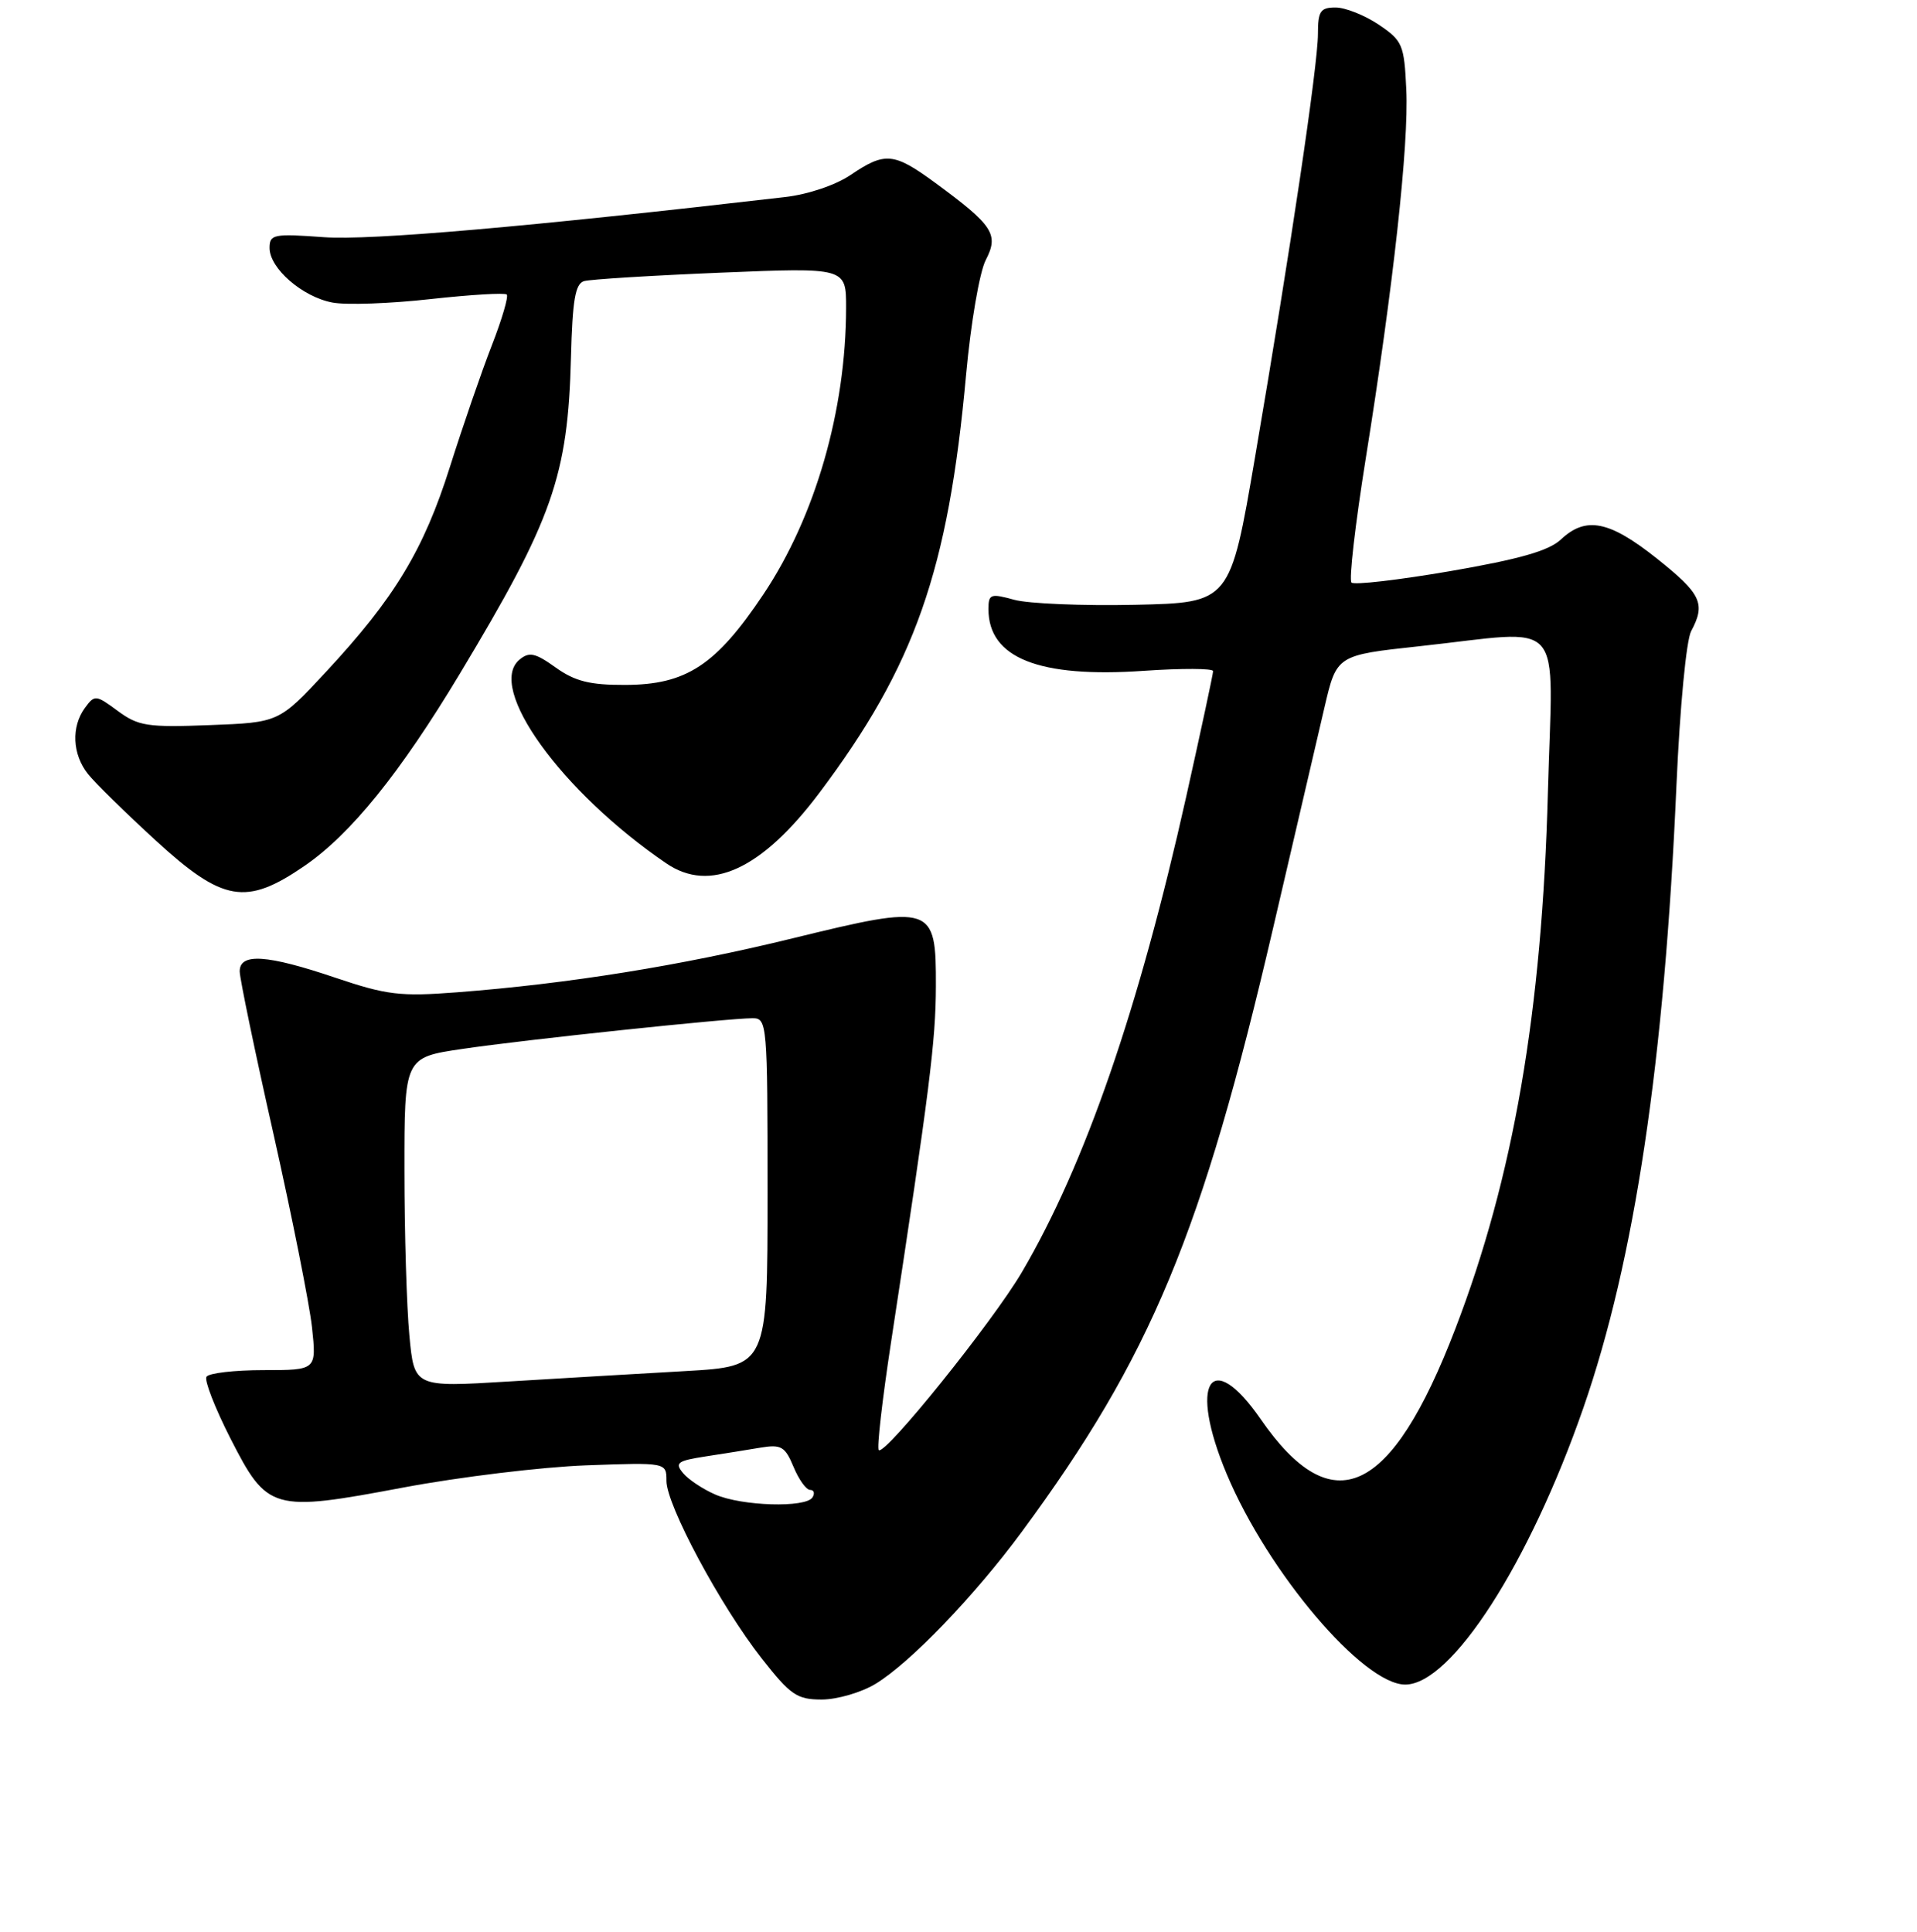 <?xml version="1.0" encoding="UTF-8" standalone="no"?>
<!DOCTYPE svg PUBLIC "-//W3C//DTD SVG 1.1//EN" "http://www.w3.org/Graphics/SVG/1.1/DTD/svg11.dtd" >
<svg xmlns="http://www.w3.org/2000/svg" xmlns:xlink="http://www.w3.org/1999/xlink" version="1.1" viewBox="0 0 256 258">
 <g >
 <path fill="currentColor"
d=" M 116.93 224.90 C 121.57 222.07 130.10 213.20 136.45 204.60 C 153.70 181.20 160.51 164.82 170.04 123.84 C 172.90 111.55 175.97 98.35 176.87 94.50 C 178.50 87.51 178.50 87.51 189.50 86.32 C 209.39 84.17 207.35 81.87 206.71 105.75 C 205.93 135.14 202.11 157.28 194.34 177.50 C 185.78 199.79 177.95 203.43 168.36 189.56 C 161.64 179.85 158.68 184.65 163.83 196.91 C 169.34 210.04 182.04 225.00 187.66 225.00 C 193.82 225.00 204.23 208.82 211.44 188.06 C 218.31 168.28 222.27 141.80 223.88 104.82 C 224.34 94.43 225.19 85.52 225.84 84.30 C 227.81 80.62 227.19 79.32 221.25 74.59 C 214.90 69.54 211.78 68.92 208.44 72.06 C 206.83 73.57 202.90 74.69 193.68 76.28 C 186.77 77.47 180.83 78.16 180.48 77.81 C 180.12 77.46 180.98 70.04 182.37 61.33 C 186.05 38.35 188.15 19.31 187.80 11.98 C 187.52 5.94 187.30 5.44 184.10 3.28 C 182.23 2.03 179.65 1.00 178.35 1.00 C 176.33 1.00 176.00 1.49 176.00 4.53 C 176.00 8.67 172.32 33.46 167.61 61.00 C 164.28 80.50 164.28 80.50 151.58 80.78 C 144.59 80.93 137.33 80.63 135.44 80.11 C 132.28 79.24 132.00 79.34 132.00 81.36 C 132.00 87.89 138.74 90.57 152.75 89.60 C 157.84 89.25 162.00 89.27 162.00 89.64 C 162.00 90.02 160.38 97.56 158.41 106.40 C 152.07 134.79 144.92 155.50 136.48 169.89 C 132.59 176.53 118.15 194.48 117.35 193.68 C 117.08 193.42 117.82 186.97 118.98 179.35 C 124.16 145.43 124.96 139.04 124.98 131.73 C 125.01 120.88 124.60 120.74 105.84 125.33 C 90.99 128.97 75.88 131.40 61.00 132.54 C 53.45 133.12 51.64 132.90 44.82 130.60 C 35.66 127.50 32.00 127.25 32.01 129.75 C 32.02 130.71 34.05 140.50 36.53 151.50 C 39.00 162.50 41.31 174.09 41.66 177.25 C 42.28 183.00 42.28 183.00 35.20 183.00 C 31.31 183.00 27.87 183.40 27.57 183.89 C 27.27 184.37 28.71 188.07 30.76 192.10 C 35.71 201.80 36.34 201.98 53.87 198.68 C 61.37 197.27 72.34 195.94 78.25 195.72 C 89.00 195.33 89.00 195.33 89.00 197.80 C 89.00 201.03 96.22 214.50 101.70 221.48 C 105.57 226.42 106.42 227.00 109.76 227.00 C 111.82 226.99 115.04 226.05 116.93 224.90 Z  M 40.64 115.67 C 46.84 111.42 53.43 103.26 61.40 90.00 C 73.82 69.34 75.84 63.59 76.25 47.72 C 76.45 40.08 76.82 37.89 78.00 37.55 C 78.83 37.31 87.04 36.80 96.25 36.42 C 113.00 35.73 113.00 35.73 112.99 41.12 C 112.97 54.82 108.87 69.04 101.94 79.39 C 95.61 88.86 91.64 91.46 83.50 91.48 C 78.79 91.50 76.79 91.00 74.21 89.16 C 71.48 87.20 70.67 87.03 69.38 88.10 C 64.91 91.81 74.93 105.73 88.97 115.31 C 94.83 119.31 101.71 116.15 109.41 105.91 C 122.17 88.94 126.64 76.20 129.01 50.07 C 129.64 43.15 130.81 36.34 131.64 34.73 C 133.42 31.30 132.64 30.11 124.88 24.41 C 119.37 20.37 118.19 20.26 113.62 23.35 C 111.61 24.72 107.91 25.97 104.83 26.32 C 70.50 30.30 49.47 32.13 43.25 31.68 C 36.52 31.19 36.00 31.30 36.00 33.12 C 36.00 35.85 40.39 39.66 44.40 40.41 C 46.23 40.76 52.11 40.55 57.46 39.95 C 62.82 39.36 67.41 39.08 67.67 39.34 C 67.93 39.60 67.03 42.66 65.67 46.15 C 64.31 49.64 61.80 56.93 60.09 62.34 C 56.59 73.43 52.71 79.86 43.55 89.72 C 37.25 96.50 37.25 96.50 28.01 96.85 C 19.69 97.17 18.47 96.98 15.73 94.96 C 12.80 92.79 12.64 92.78 11.34 94.55 C 9.49 97.08 9.66 100.76 11.75 103.38 C 12.71 104.59 16.80 108.60 20.83 112.29 C 29.77 120.48 32.86 121.01 40.64 115.67 Z  M 95.50 199.61 C 93.85 198.89 91.92 197.61 91.21 196.75 C 90.08 195.39 90.46 195.11 94.21 194.53 C 96.57 194.17 99.89 193.64 101.59 193.35 C 104.32 192.90 104.84 193.21 105.97 195.92 C 106.67 197.61 107.66 199.00 108.18 199.00 C 108.70 199.00 108.84 199.45 108.50 200.00 C 107.62 201.42 99.06 201.17 95.50 199.61 Z  M 54.67 178.39 C 54.31 174.60 54.01 164.69 54.01 156.37 C 54.00 141.24 54.00 141.24 61.75 140.10 C 70.00 138.87 97.15 136.01 100.50 136.00 C 102.44 136.00 102.50 136.67 102.50 159.25 C 102.50 182.50 102.50 182.50 91.50 183.13 C 85.45 183.47 74.83 184.10 67.91 184.52 C 55.32 185.29 55.32 185.29 54.67 178.39 Z "/>
</g>
</svg>